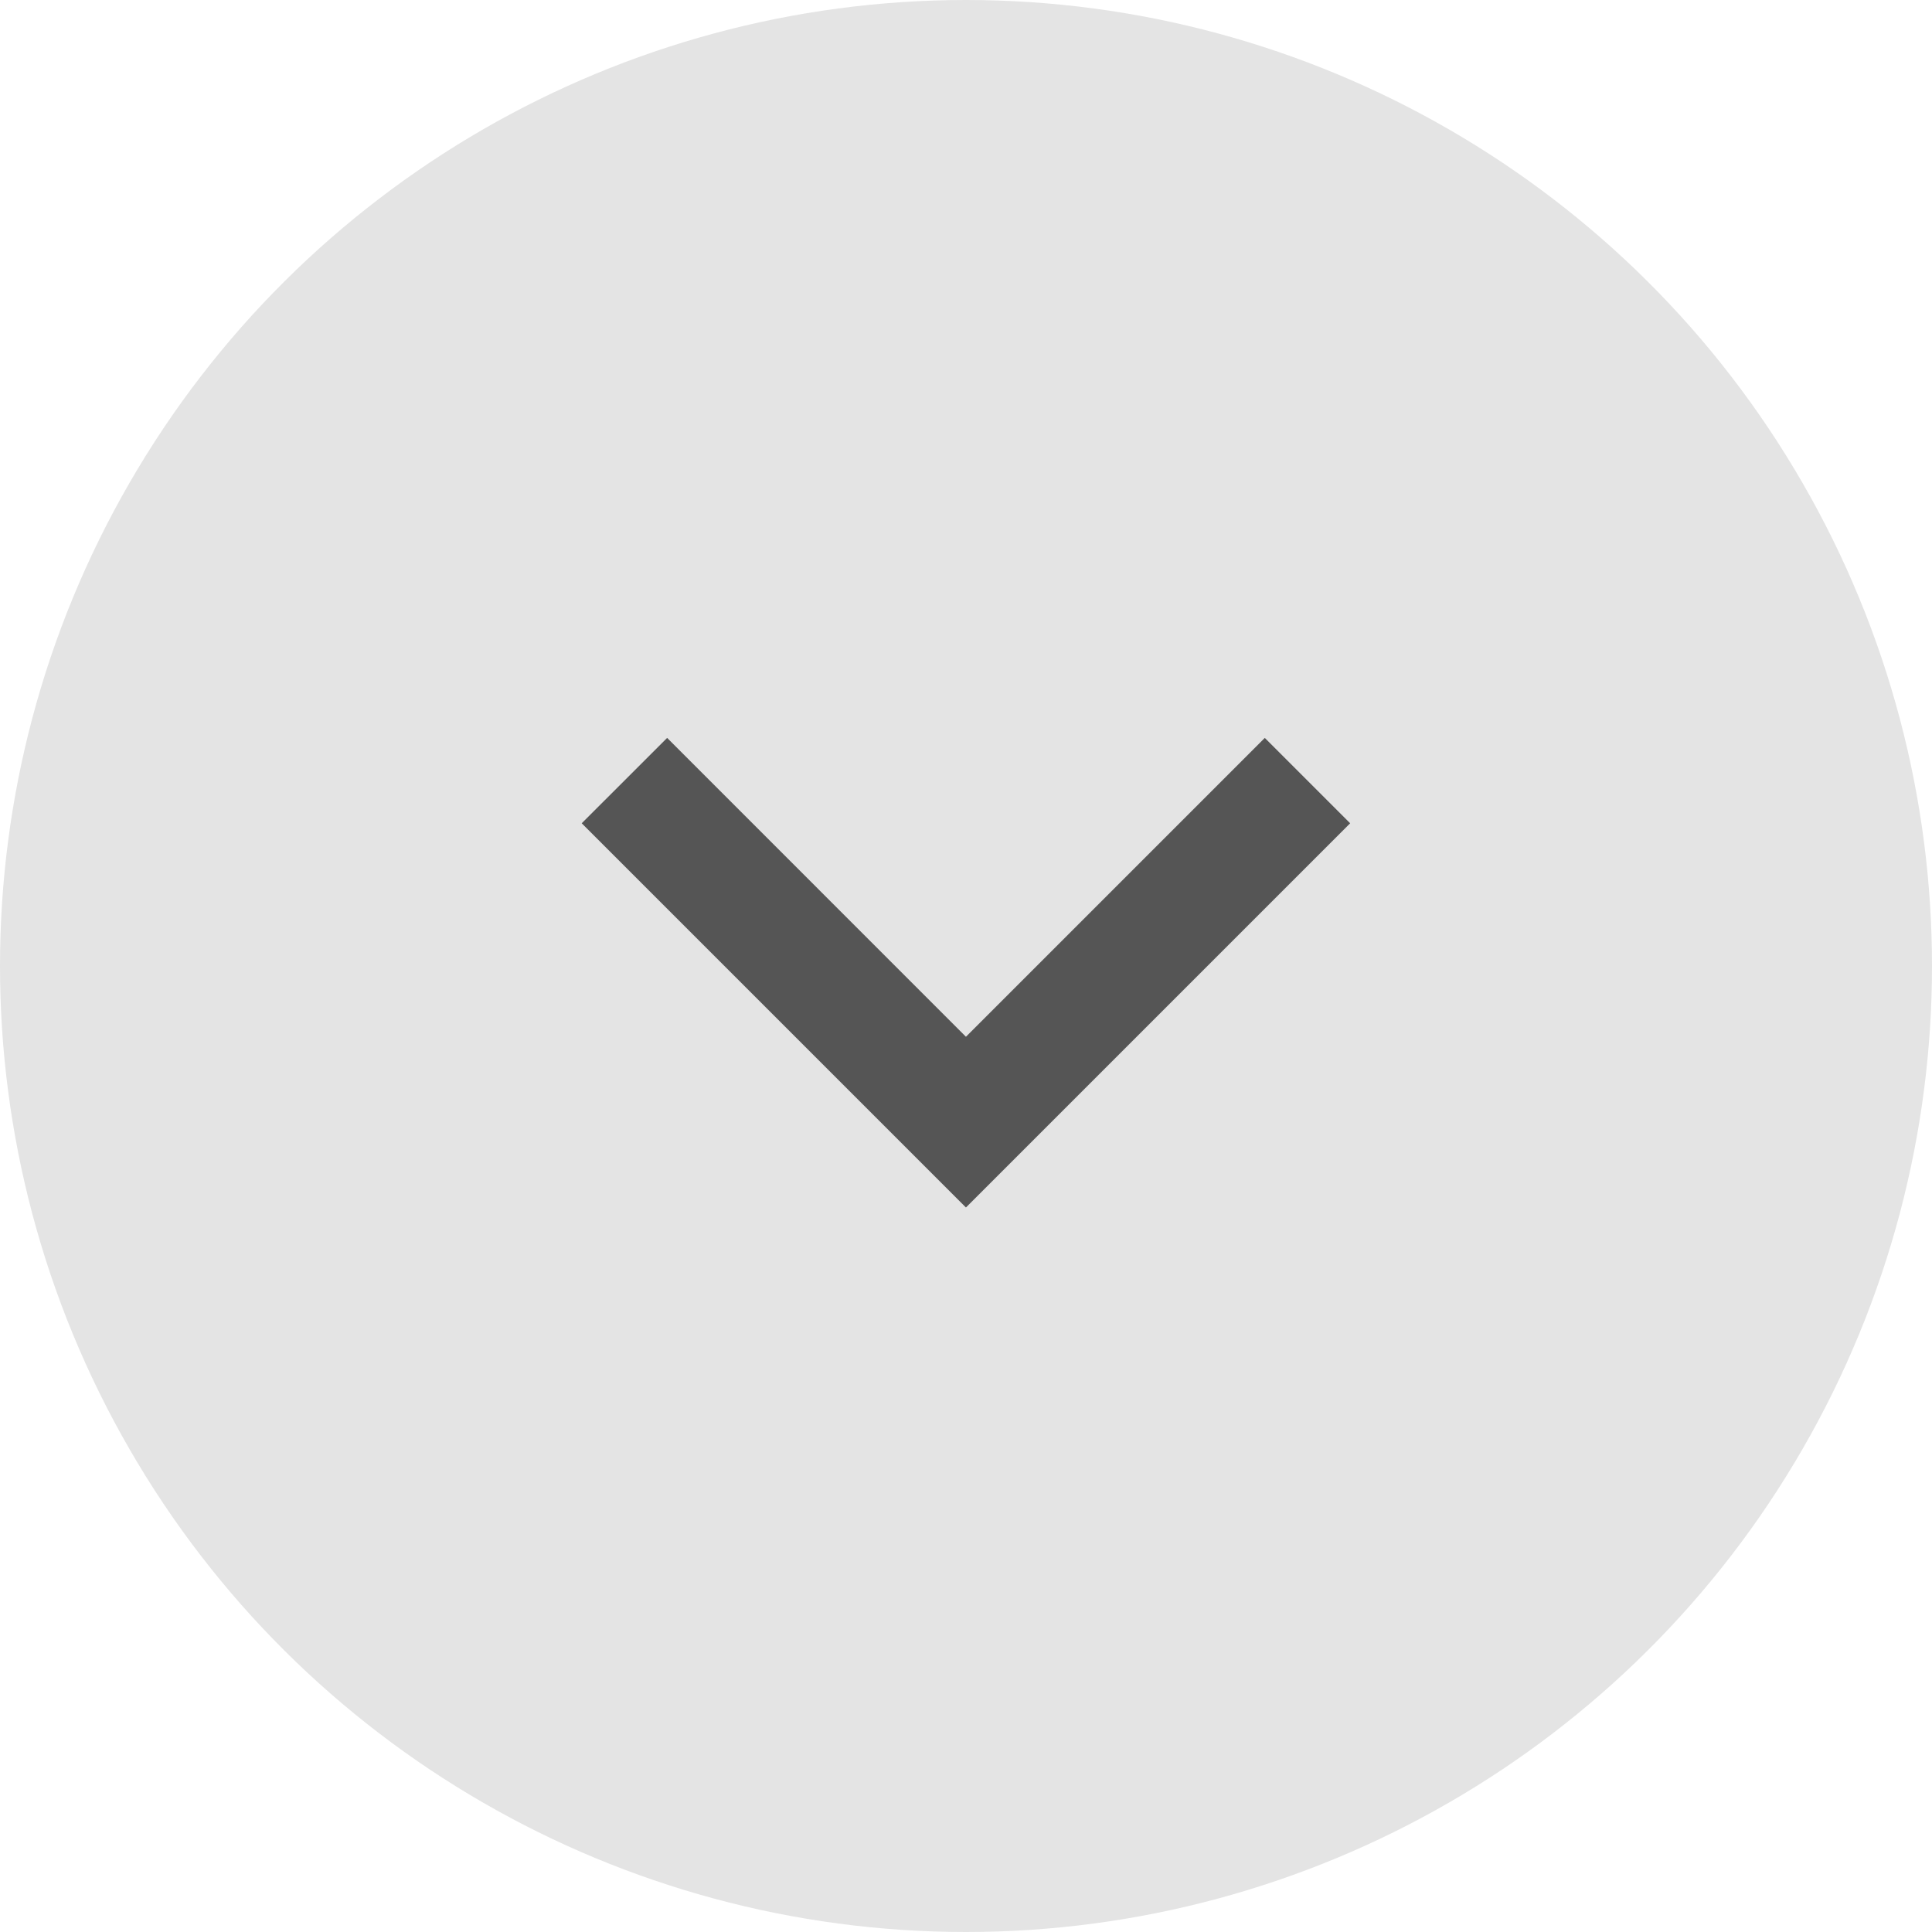 <svg width="32" height="32" viewBox="0 0 32 32" fill="none" xmlns="http://www.w3.org/2000/svg">
<circle cx="16" cy="16" r="16" transform="rotate(90 16 16)" fill="#E4E4E4"/>
<path d="M15.999 17.172L20.949 12.222L22.363 13.636L15.999 20L9.635 13.636L11.05 12.222L15.999 17.172Z" fill="#555555"/>
</svg>
